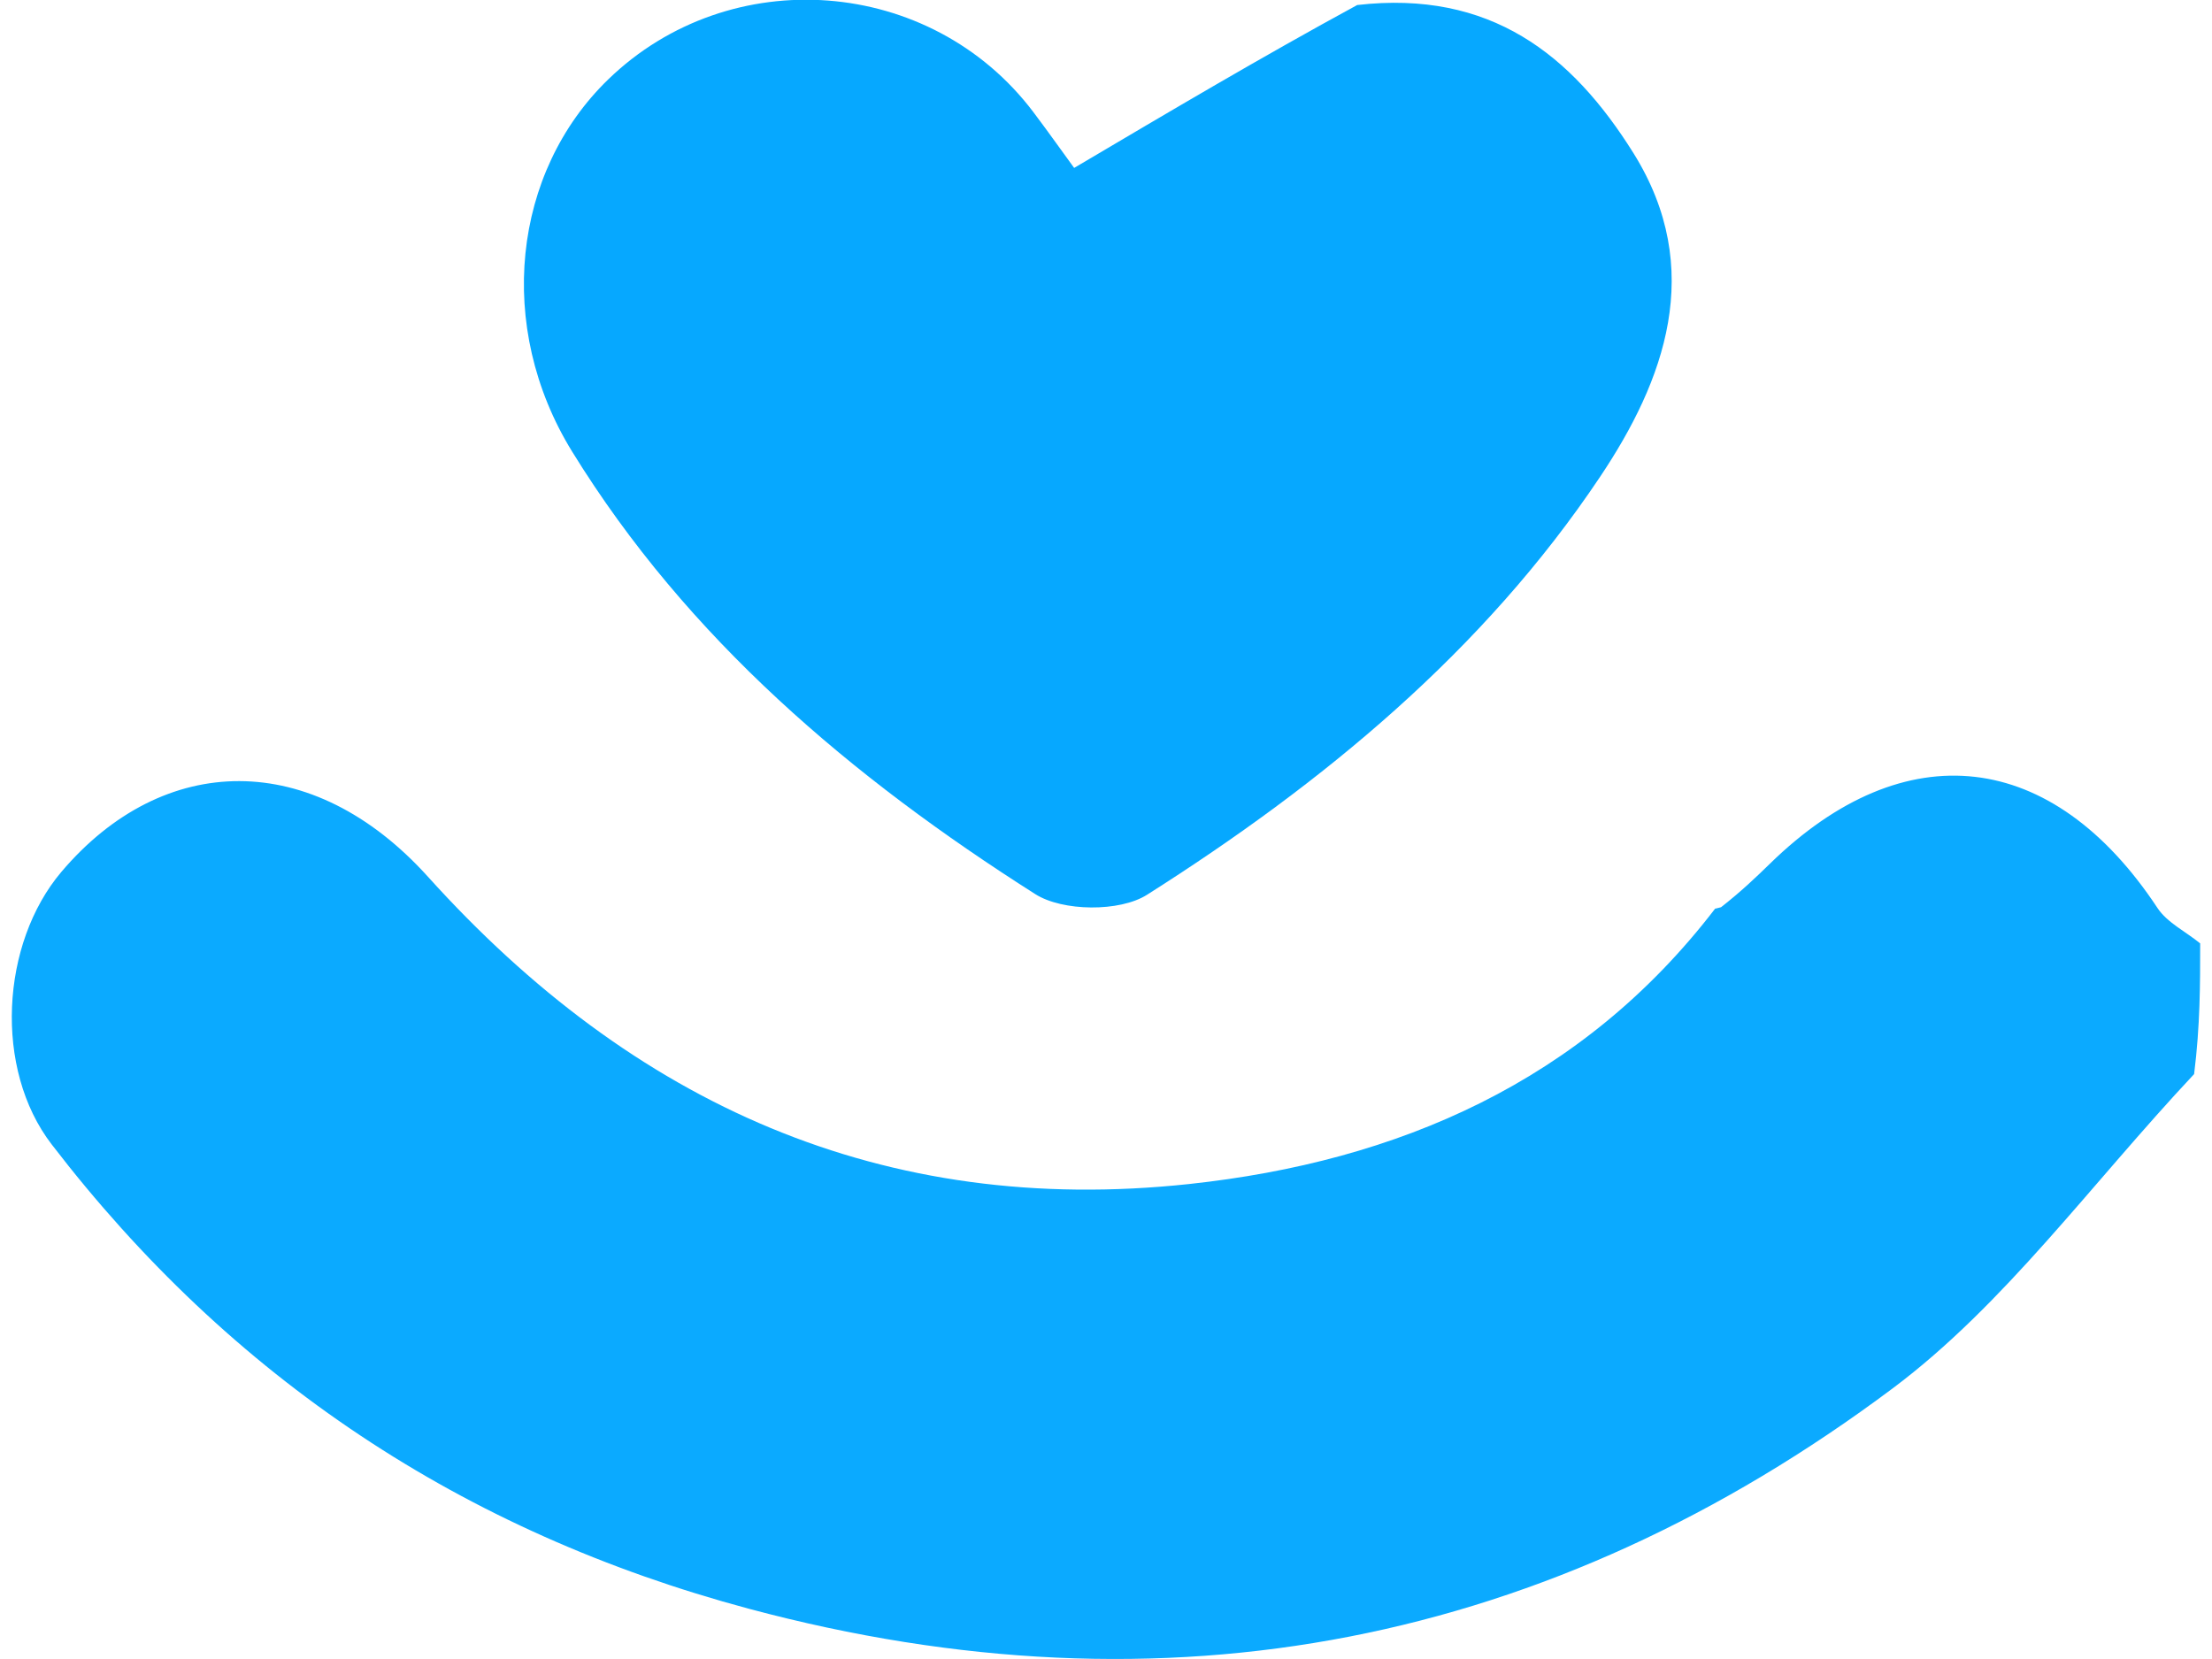 <svg id="Camada_2" data-name="Camada 2" xmlns="http://www.w3.org/2000/svg" viewBox="0 0 126.42 95.84" width="40" height="30">
    <defs>
      <style>
        .cls-1 {
          fill: #0baaff;
        }

        .cls-1, .cls-2 {
          stroke-width: 0px;
        }

        .cls-2 {
          fill: #06a8ff;
        }
      </style>
    </defs>
    <g id="Layer_1" data-name="Layer 1">
      <path class="cls-1" d="M126.42,54.51c0,2.37,0,4.74-.35,7.54-6,6.4-10.94,13.31-17.42,18.16-19.78,14.79-41.89,19.2-66.06,12.73-16.54-4.43-29.92-13.33-40.29-26.83-3.35-4.36-2.94-11.6.56-15.74,5.89-6.95,14.49-7.13,21.18.28,11.86,13.15,26.3,19.65,43.98,17.75,12.06-1.3,22.72-5.91,30.38-15.91,0,0,.02.01.34-.08,1.15-.9,1.99-1.7,2.82-2.51,7.8-7.62,16.33-6.62,22.39,2.55.56.85,1.64,1.37,2.47,2.05Z"/>
      <path class="cls-2" d="M77.73.29c7.67-.88,12.39,2.85,15.96,8.57,4.17,6.69,1.78,13.14-1.94,18.69-6.73,10.06-16.01,17.7-26.17,24.14-1.57,1-4.88.97-6.46-.04-10.58-6.72-20.08-14.74-26.75-25.56-4.45-7.22-3.44-16.15,2.08-21.5,7.05-6.83,18.64-5.95,24.56,1.88.96,1.27,1.87,2.57,2.36,3.23,5.67-3.35,10.8-6.39,16.37-9.42Z"/>
    </g>
  </svg>